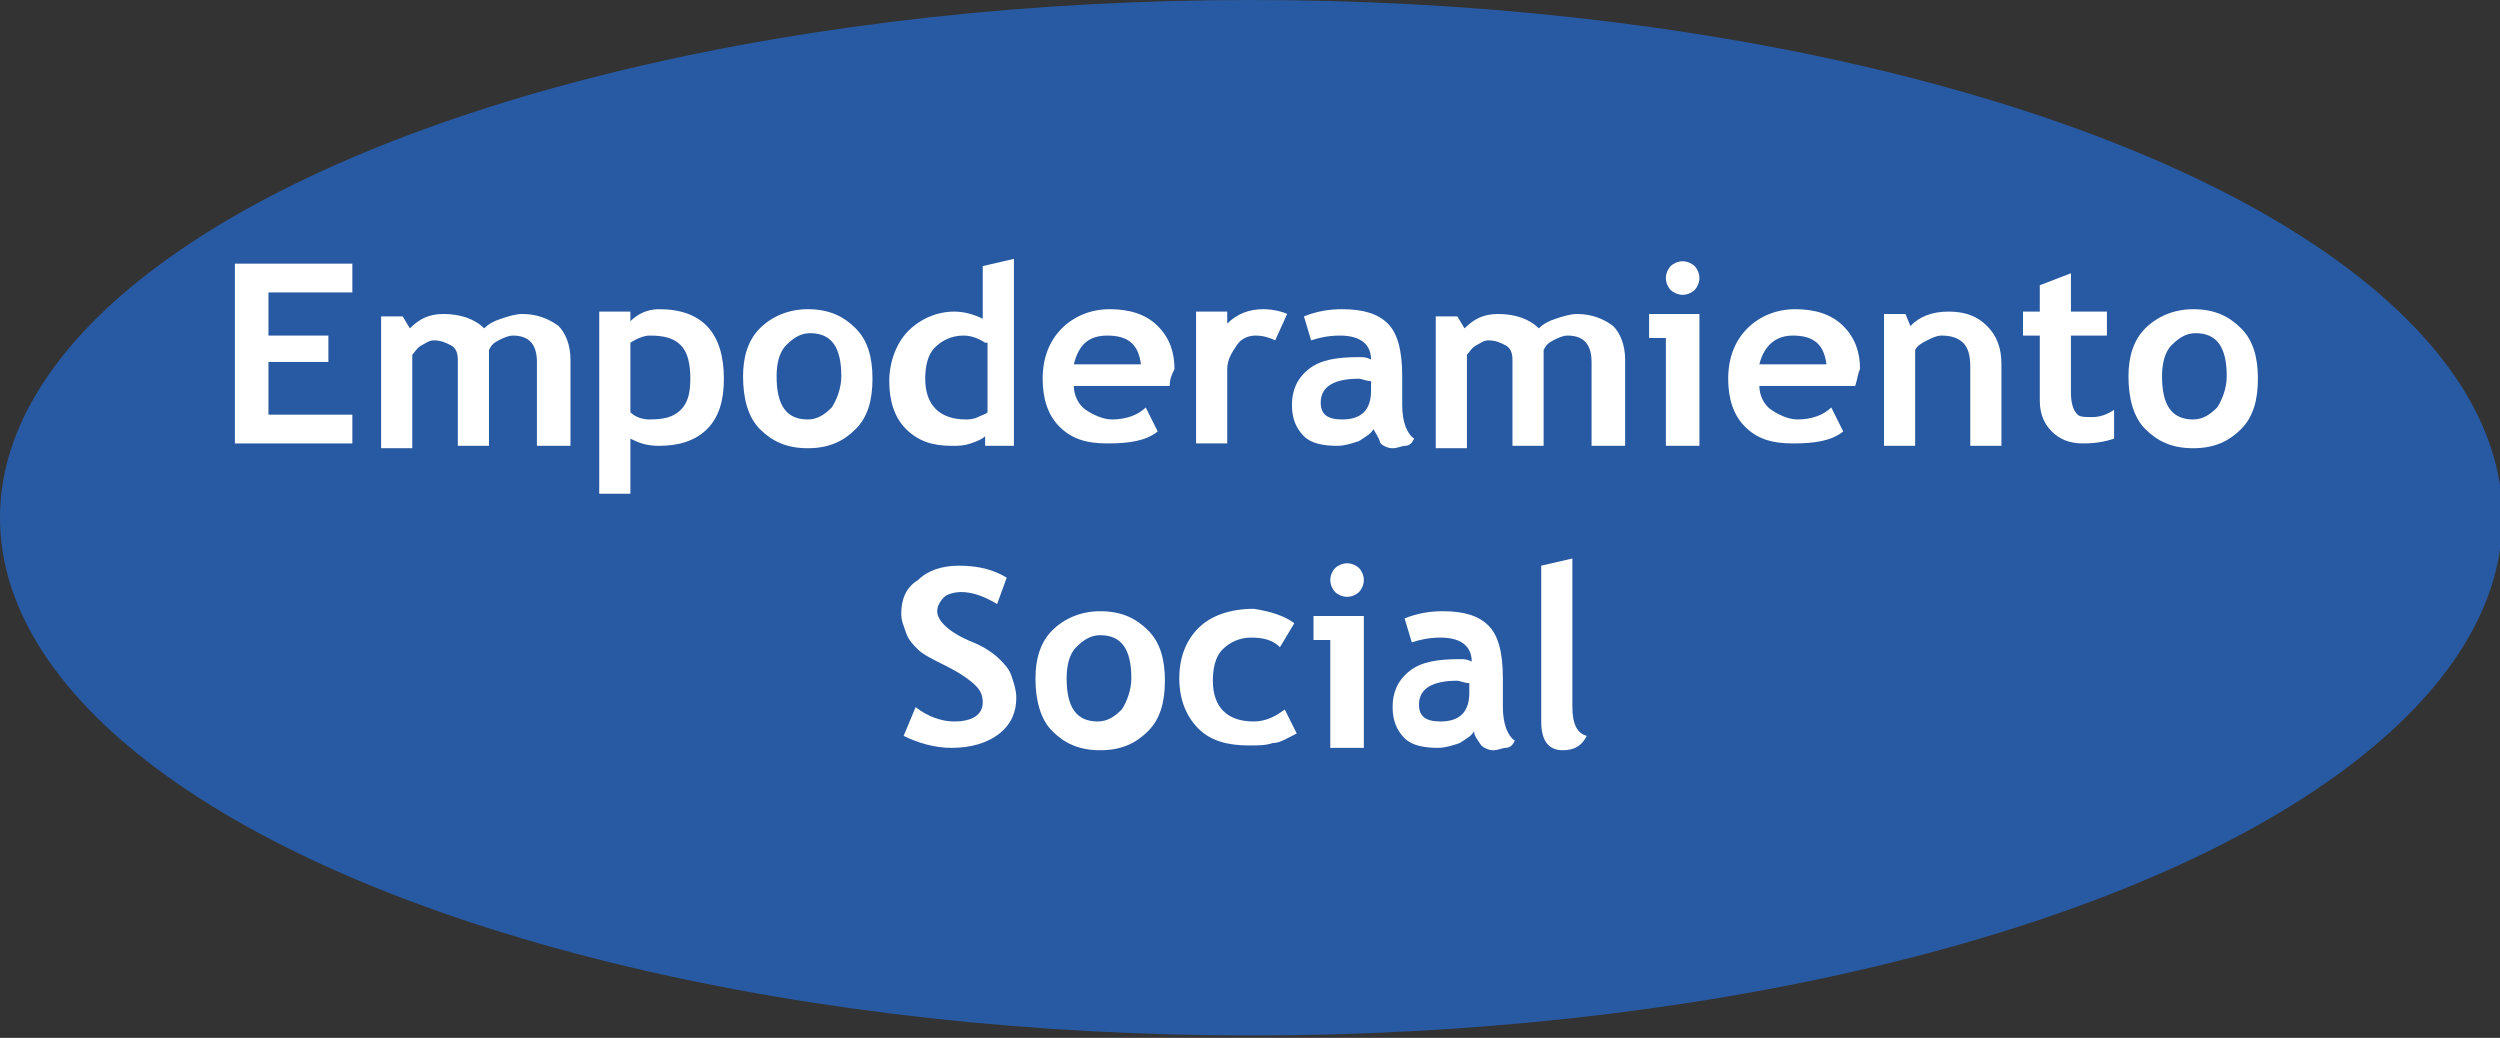 <?xml version="1.0" encoding="utf-8"?>
<!-- Generator: Adobe Illustrator 18.1.0, SVG Export Plug-In . SVG Version: 6.00 Build 0)  -->
<!DOCTYPE svg PUBLIC "-//W3C//DTD SVG 1.1//EN" "http://www.w3.org/Graphics/SVG/1.1/DTD/svg11.dtd">
<svg version="1.1" id="Capa_1" xmlns="http://www.w3.org/2000/svg" xmlns:xlink="http://www.w3.org/1999/xlink" x="0px" y="0px"
	 viewBox="-245 399.6 104.3 43.3" enable-background="new -245 399.6 104.3 43.3" xml:space="preserve">
<rect x="-245" y="399.6" width="104.3" height="43.3" fill="#333333" stroke="none"/>
<g>
	<ellipse fill="#285AA3" cx="-192.8" cy="421.2" rx="52.2" ry="21.6"/>
</g>
<rect x="-239.2" y="410.3" fill="none" width="92.3" height="27.6"/>
<g enable-background="new    ">
	<path fill="#FFFFFF" d="M-233.8,411.8v1.8h2.5v1.1h-2.5v2.2h3.5v1.2h-4.9v-7.5h4.9v1.2H-233.8z"/>
	<path fill="#FFFFFF" d="M-222.6,418.1v-3.4c0-0.7-0.3-1.1-1-1.1c-0.2,0-0.4,0.1-0.6,0.2c-0.2,0.1-0.3,0.2-0.4,0.4v4h-1.3v-3.6
		c0-0.3-0.1-0.5-0.3-0.6s-0.4-0.2-0.7-0.2c-0.2,0-0.3,0.1-0.5,0.2c-0.2,0.1-0.3,0.3-0.4,0.4v3.9h-1.3v-5.5h0.9l0.3,0.5
		c0.4-0.4,0.8-0.6,1.4-0.6c0.7,0,1.3,0.2,1.7,0.6c0.2-0.2,0.4-0.3,0.7-0.4s0.6-0.2,0.9-0.2c0.6,0,1.1,0.2,1.5,0.5
		c0.3,0.3,0.5,0.8,0.5,1.4v3.6H-222.6z"/>
	<path fill="#FFFFFF" d="M-218.7,417.9v2.3h-1.3v-7.6h1.3v0.4c0.3-0.3,0.7-0.5,1.2-0.5c1.8,0,2.7,1,2.7,2.9c0,0.9-0.2,1.6-0.7,2.1
		s-1.2,0.7-2,0.7C-218,418.2-218.3,418.1-218.7,417.9z M-218.7,413.9v2.9c0.2,0.2,0.5,0.3,0.8,0.3c0.6,0,1-0.1,1.3-0.4
		c0.3-0.3,0.4-0.7,0.4-1.3c0-0.6-0.1-1.1-0.4-1.4c-0.3-0.3-0.7-0.4-1.3-0.4C-218.1,413.6-218.4,413.7-218.7,413.9z"/>
	<path fill="#FFFFFF" d="M-214,415.3c0-0.8,0.2-1.5,0.7-2c0.5-0.5,1.2-0.8,2-0.8c0.9,0,1.5,0.3,2,0.8s0.7,1.2,0.7,2.1
		c0,0.9-0.2,1.6-0.7,2.1c-0.5,0.5-1.1,0.8-2,0.8c-0.9,0-1.5-0.3-2-0.8S-214,416.2-214,415.3z M-212.6,415.3c0,1.2,0.4,1.8,1.3,1.8
		c0.4,0,0.7-0.2,1-0.5c0.2-0.3,0.4-0.8,0.4-1.3c0-1.2-0.4-1.8-1.3-1.8c-0.4,0-0.7,0.2-1,0.5C-212.5,414.3-212.6,414.8-212.6,415.3z"
		/>
	<path fill="#FFFFFF" d="M-203.9,418.1v-0.3c-0.1,0.1-0.3,0.2-0.6,0.3s-0.5,0.1-0.8,0.1c-0.8,0-1.4-0.2-1.9-0.7
		c-0.5-0.5-0.7-1.2-0.7-2s0.3-1.6,0.8-2.1c0.5-0.5,1.2-0.8,1.9-0.8c0.4,0,0.8,0.1,1.2,0.3v-2.2l1.3-0.3v7.8H-203.9z M-203.9,413.9
		c-0.3-0.2-0.6-0.3-0.9-0.3c-0.5,0-0.9,0.2-1.2,0.5c-0.3,0.3-0.4,0.8-0.4,1.3c0,1.1,0.6,1.7,1.7,1.7c0.1,0,0.3,0,0.5-0.1
		s0.3-0.1,0.4-0.2V413.9z"/>
	<path fill="#FFFFFF" d="M-196.2,415.7h-4c0,0.4,0.2,0.8,0.5,1c0.3,0.2,0.7,0.4,1.1,0.4c0.6,0,1.1-0.2,1.4-0.5l0.5,1
		c-0.5,0.4-1.2,0.5-2.1,0.5c-0.9,0-1.5-0.2-2-0.7c-0.5-0.5-0.7-1.2-0.7-2c0-0.9,0.3-1.6,0.8-2.1c0.5-0.5,1.2-0.8,2-0.8
		c0.8,0,1.5,0.2,2,0.7c0.5,0.5,0.7,1.1,0.7,1.8C-196.1,415.2-196.2,415.4-196.2,415.7z M-200.2,414.8h2.8c-0.1-0.8-0.5-1.2-1.4-1.2
		C-199.6,413.6-200,414-200.2,414.8z"/>
	<path fill="#FFFFFF" d="M-191.8,413.8c-0.2-0.1-0.5-0.2-0.8-0.2c-0.3,0-0.6,0.1-0.8,0.4c-0.2,0.3-0.4,0.6-0.4,1v3.1h-1.3v-5.5h1.3
		v0.5c0.4-0.4,0.9-0.6,1.5-0.6c0.4,0,0.8,0.1,1,0.2L-191.8,413.8z"/>
	<path fill="#FFFFFF" d="M-187.7,417.5c-0.1,0.2-0.3,0.3-0.6,0.5c-0.3,0.1-0.6,0.2-0.9,0.2c-0.6,0-1.1-0.1-1.4-0.4
		c-0.3-0.3-0.5-0.7-0.5-1.3c0-0.6,0.2-1.1,0.7-1.5c0.5-0.4,1.2-0.5,2.1-0.5c0.2,0,0.3,0,0.5,0.1c0-0.6-0.4-1-1.3-1
		c-0.5,0-0.9,0.1-1.2,0.2l-0.3-1c0.5-0.2,1-0.3,1.6-0.3c0.9,0,1.5,0.2,1.9,0.6c0.4,0.4,0.6,1.1,0.6,2.2v1.2c0,0.7,0.2,1.2,0.5,1.4
		c-0.1,0.2-0.2,0.3-0.4,0.3c-0.1,0-0.3,0.1-0.5,0.1c-0.2,0-0.4-0.1-0.5-0.2C-187.5,417.8-187.6,417.7-187.7,417.5z M-187.8,415.5
		c-0.2,0-0.4-0.1-0.5-0.1c-1,0-1.6,0.3-1.6,1c0,0.5,0.3,0.7,0.9,0.7c0.8,0,1.2-0.4,1.2-1.2V415.5z"/>
	<path fill="#FFFFFF" d="M-178.6,418.1v-3.4c0-0.7-0.3-1.1-1-1.1c-0.2,0-0.4,0.1-0.6,0.2c-0.2,0.1-0.3,0.2-0.4,0.4v4h-1.3v-3.6
		c0-0.3-0.1-0.5-0.3-0.6s-0.4-0.2-0.7-0.2c-0.2,0-0.3,0.1-0.5,0.2c-0.2,0.1-0.3,0.3-0.4,0.4v3.9h-1.3v-5.5h0.9l0.3,0.5
		c0.4-0.4,0.8-0.6,1.4-0.6c0.7,0,1.3,0.2,1.7,0.6c0.2-0.2,0.4-0.3,0.7-0.4s0.6-0.2,0.9-0.2c0.6,0,1.1,0.2,1.5,0.5
		c0.3,0.3,0.5,0.8,0.5,1.4v3.6H-178.6z"/>
	<path fill="#FFFFFF" d="M-175.5,418.1v-4.4h-0.7v-1h2.1v5.5H-175.5z M-174.8,410.5c0.2,0,0.4,0.1,0.5,0.2c0.1,0.1,0.2,0.3,0.2,0.5
		s-0.1,0.4-0.2,0.5c-0.1,0.1-0.3,0.2-0.5,0.2c-0.2,0-0.4-0.1-0.5-0.2c-0.1-0.1-0.2-0.3-0.2-0.5s0.1-0.4,0.2-0.5
		C-175.2,410.6-175,410.5-174.8,410.5z"/>
	<path fill="#FFFFFF" d="M-167.6,415.7h-4c0,0.4,0.2,0.8,0.5,1c0.3,0.2,0.7,0.4,1.1,0.4c0.6,0,1.1-0.2,1.4-0.5l0.5,1
		c-0.5,0.4-1.2,0.5-2.1,0.5c-0.9,0-1.5-0.2-2-0.7c-0.5-0.5-0.7-1.2-0.7-2c0-0.9,0.3-1.6,0.8-2.1s1.2-0.8,2-0.8c0.8,0,1.5,0.2,2,0.7
		c0.5,0.5,0.7,1.1,0.7,1.8C-167.5,415.2-167.5,415.4-167.6,415.7z M-171.6,414.8h2.8c-0.1-0.8-0.5-1.2-1.4-1.2
		C-170.9,413.6-171.4,414-171.6,414.8z"/>
	<path fill="#FFFFFF" d="M-162.8,418.1v-3.2c0-0.5-0.1-0.8-0.3-1c-0.2-0.2-0.5-0.3-0.9-0.3c-0.2,0-0.4,0.1-0.6,0.2
		c-0.2,0.1-0.4,0.2-0.5,0.4v4h-1.3v-5.5h0.9l0.2,0.5c0.4-0.4,0.9-0.6,1.6-0.6c0.7,0,1.2,0.2,1.6,0.6c0.4,0.4,0.6,0.9,0.6,1.6v3.4
		H-162.8z"/>
	<path fill="#FFFFFF" d="M-159.9,413.6h-0.7v-1h0.7v-1.1l1.3-0.5v1.6h1.5v1h-1.5v2.4c0,0.4,0.1,0.7,0.2,0.8c0.1,0.2,0.3,0.2,0.7,0.2
		c0.3,0,0.6-0.1,0.9-0.3v1.2c-0.3,0.1-0.7,0.2-1.3,0.2c-0.6,0-1-0.2-1.3-0.5c-0.3-0.3-0.5-0.7-0.5-1.3V413.6z"/>
	<path fill="#FFFFFF" d="M-156.2,415.3c0-0.8,0.2-1.5,0.7-2c0.5-0.5,1.2-0.8,2-0.8c0.9,0,1.5,0.3,2,0.8c0.5,0.5,0.7,1.2,0.7,2.1
		c0,0.9-0.2,1.6-0.7,2.1c-0.5,0.5-1.1,0.8-2,0.8c-0.9,0-1.5-0.3-2-0.8S-156.2,416.2-156.2,415.3z M-154.8,415.3
		c0,1.2,0.4,1.8,1.3,1.8c0.4,0,0.7-0.2,1-0.5c0.2-0.3,0.4-0.8,0.4-1.3c0-1.2-0.4-1.8-1.3-1.8c-0.4,0-0.7,0.2-1,0.5
		C-154.7,414.3-154.8,414.8-154.8,415.3z"/>
</g>
<g enable-background="new    ">
	<path fill="#FFFFFF" d="M-207.3,430.3l0.5-1.2c0.5,0.4,1.1,0.6,1.6,0.6c0.8,0,1.2-0.3,1.2-0.8c0-0.3-0.1-0.5-0.3-0.7
		c-0.2-0.2-0.6-0.5-1.2-0.8c-0.6-0.3-1-0.5-1.2-0.7s-0.4-0.4-0.5-0.7s-0.2-0.5-0.2-0.8c0-0.6,0.2-1.1,0.7-1.4c0.4-0.4,1-0.6,1.7-0.6
		c0.9,0,1.5,0.2,2,0.5l-0.4,1.1c-0.5-0.3-1-0.5-1.5-0.5c-0.3,0-0.6,0.1-0.7,0.2c-0.2,0.2-0.3,0.4-0.3,0.6c0,0.4,0.5,0.9,1.5,1.3
		c0.5,0.2,0.9,0.5,1.1,0.7c0.2,0.2,0.4,0.4,0.5,0.7c0.1,0.3,0.2,0.6,0.2,0.9c0,0.6-0.2,1.1-0.7,1.5c-0.5,0.4-1.2,0.6-2,0.6
		C-206,430.8-206.7,430.6-207.3,430.3z"/>
	<path fill="#FFFFFF" d="M-201.8,427.9c0-0.8,0.2-1.5,0.7-2c0.5-0.5,1.2-0.8,2-0.8c0.9,0,1.5,0.3,2,0.8s0.7,1.2,0.7,2.1
		c0,0.9-0.2,1.6-0.7,2.1c-0.5,0.5-1.1,0.8-2,0.8c-0.9,0-1.5-0.3-2-0.8S-201.8,428.8-201.8,427.9z M-200.5,427.9
		c0,1.2,0.4,1.8,1.3,1.8c0.4,0,0.7-0.2,1-0.5c0.2-0.3,0.4-0.8,0.4-1.3c0-1.2-0.4-1.8-1.3-1.8c-0.4,0-0.7,0.2-1,0.5
		C-200.4,426.9-200.5,427.4-200.5,427.9z"/>
	<path fill="#FFFFFF" d="M-191,425.6l-0.6,1c-0.3-0.3-0.7-0.4-1.2-0.4c-0.5,0-0.9,0.2-1.2,0.5s-0.4,0.8-0.4,1.3
		c0,1.1,0.6,1.7,1.7,1.7c0.5,0,0.9-0.2,1.3-0.5l0.5,1c-0.4,0.2-0.7,0.4-1,0.4c-0.3,0.1-0.6,0.1-1,0.1c-0.9,0-1.6-0.2-2.1-0.7
		s-0.8-1.2-0.8-2.1c0-0.9,0.3-1.6,0.8-2.1s1.3-0.8,2.3-0.8C-192,425.1-191.4,425.3-191,425.6z"/>
	<path fill="#FFFFFF" d="M-189.5,430.7v-4.4h-0.7v-1h2.1v5.5H-189.5z M-188.8,423.1c0.2,0,0.4,0.1,0.5,0.2c0.1,0.1,0.2,0.3,0.2,0.5
		c0,0.2-0.1,0.4-0.2,0.5c-0.1,0.1-0.3,0.2-0.5,0.2c-0.2,0-0.4-0.1-0.5-0.2c-0.1-0.1-0.2-0.3-0.2-0.5c0-0.2,0.1-0.4,0.2-0.5
		C-189.2,423.2-189,423.1-188.8,423.1z"/>
	<path fill="#FFFFFF" d="M-183.5,430.1c-0.1,0.2-0.3,0.3-0.6,0.5c-0.3,0.1-0.6,0.2-0.9,0.2c-0.6,0-1.1-0.1-1.4-0.4s-0.5-0.7-0.5-1.3
		c0-0.6,0.2-1.1,0.7-1.5c0.5-0.4,1.2-0.5,2.1-0.5c0.2,0,0.3,0,0.5,0.1c0-0.6-0.4-1-1.3-1c-0.5,0-0.9,0.1-1.2,0.2l-0.3-1
		c0.5-0.2,1-0.3,1.6-0.3c0.9,0,1.5,0.2,1.9,0.6c0.4,0.4,0.6,1.1,0.6,2.2v1.2c0,0.7,0.2,1.2,0.5,1.4c-0.1,0.2-0.2,0.3-0.4,0.3
		c-0.1,0-0.3,0.1-0.5,0.1c-0.2,0-0.4-0.1-0.5-0.2C-183.4,430.4-183.5,430.3-183.5,430.1z M-183.7,428.1c-0.2,0-0.4-0.1-0.5-0.1
		c-1,0-1.6,0.3-1.6,1c0,0.5,0.3,0.7,0.9,0.7c0.8,0,1.2-0.4,1.2-1.2V428.1z"/>
	<path fill="#FFFFFF" d="M-180.7,423.2l1.3-0.3v6.2c0,0.7,0.2,1.1,0.6,1.2c-0.2,0.4-0.5,0.6-1,0.6c-0.6,0-0.9-0.4-0.9-1.2V423.2z"/>
</g>
</svg>
